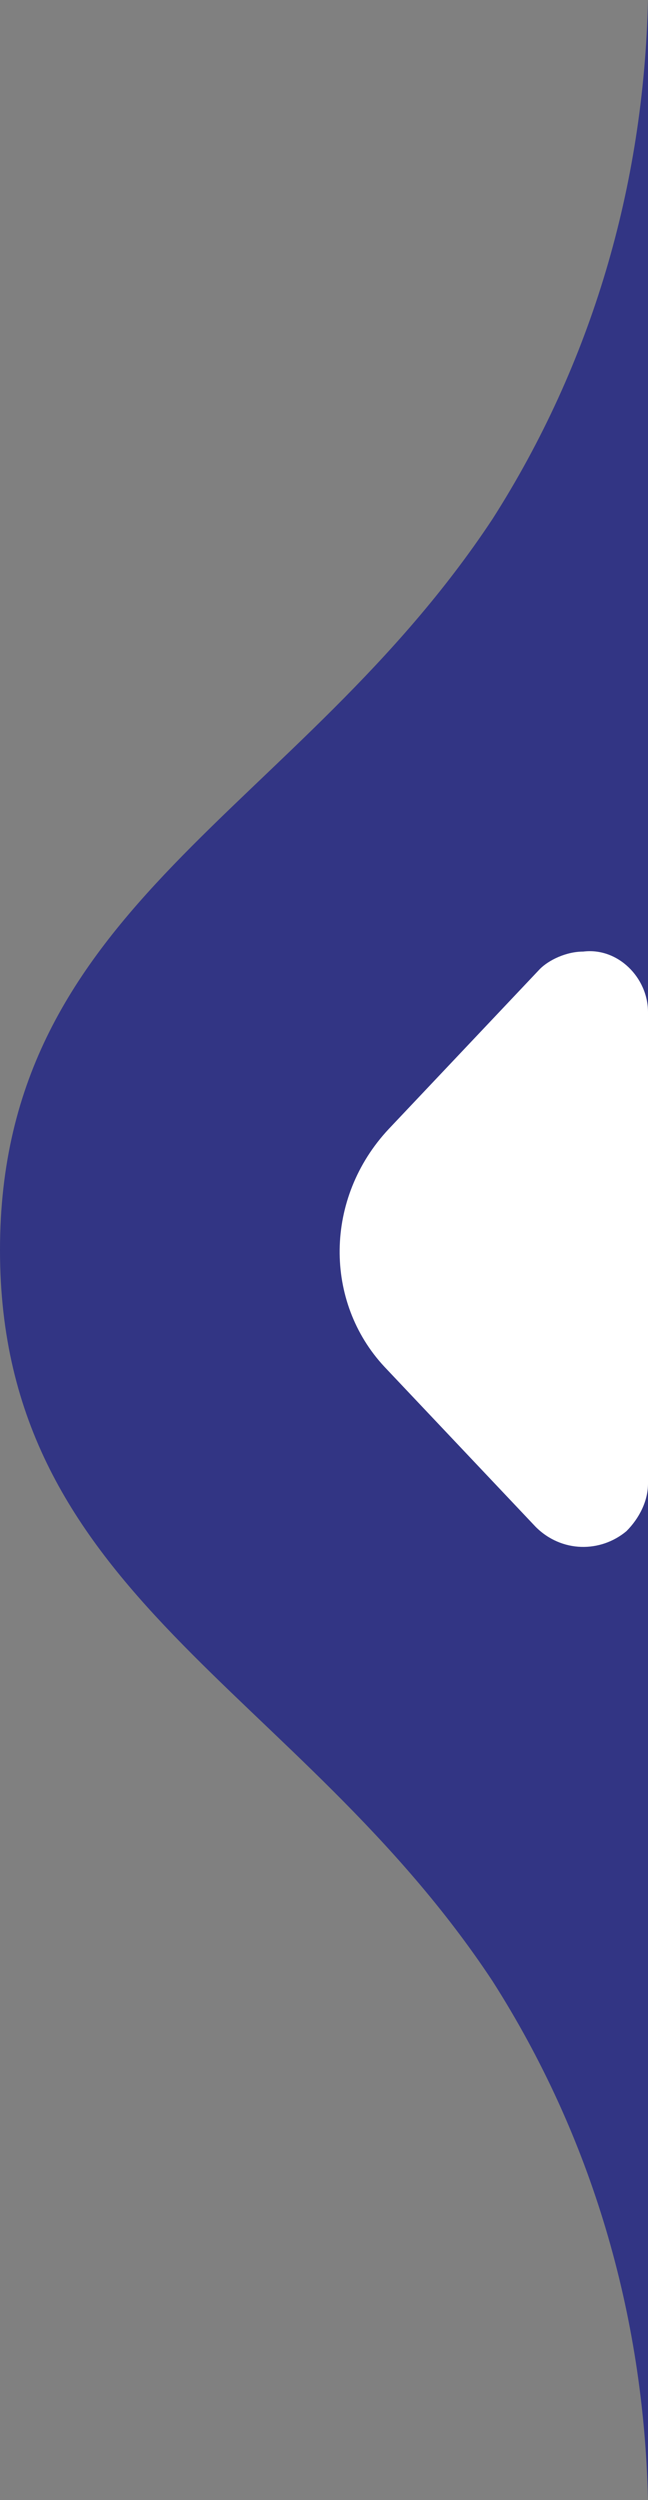 <?xml version="1.0" encoding="utf-8"?>
<!-- Generator: Adobe Illustrator 25.2.0, SVG Export Plug-In . SVG Version: 6.00 Build 0)  -->
<svg version="1.1" id="Layer_1" xmlns="http://www.w3.org/2000/svg" xmlns:xlink="http://www.w3.org/1999/xlink" x="0px" y="0px"
	 viewBox="0 0 15 57.8" style="enable-background:new 0 0 15 57.8;" xml:space="preserve">
<rect x="0" y="0" width="15" height="57.8" fill="#808080" stroke="none"/>
<style type="text/css">
	.st0{fill:#323584;}
	.st1{fill:#FFFFFF;}
</style>
<g>
	<path class="st0" d="M15,0v57.8c-0.1-4.3-1.3-8.4-3.6-12C6.9,39,0,36.9,0,28.9S6.9,18.8,11.4,12C13.7,8.4,14.9,4.3,15,0z"/>
	<path class="st1" d="M8.9,31.6l3.5,3.7c0.6,0.6,1.5,0.6,2.1,0.1c0.3-0.3,0.5-0.7,0.5-1.1V23.4c0-0.8-0.7-1.5-1.5-1.4
		c-0.4,0-0.8,0.2-1,0.4L9,26.1C7.5,27.7,7.5,30.1,8.9,31.6z"/>
</g>
</svg>
